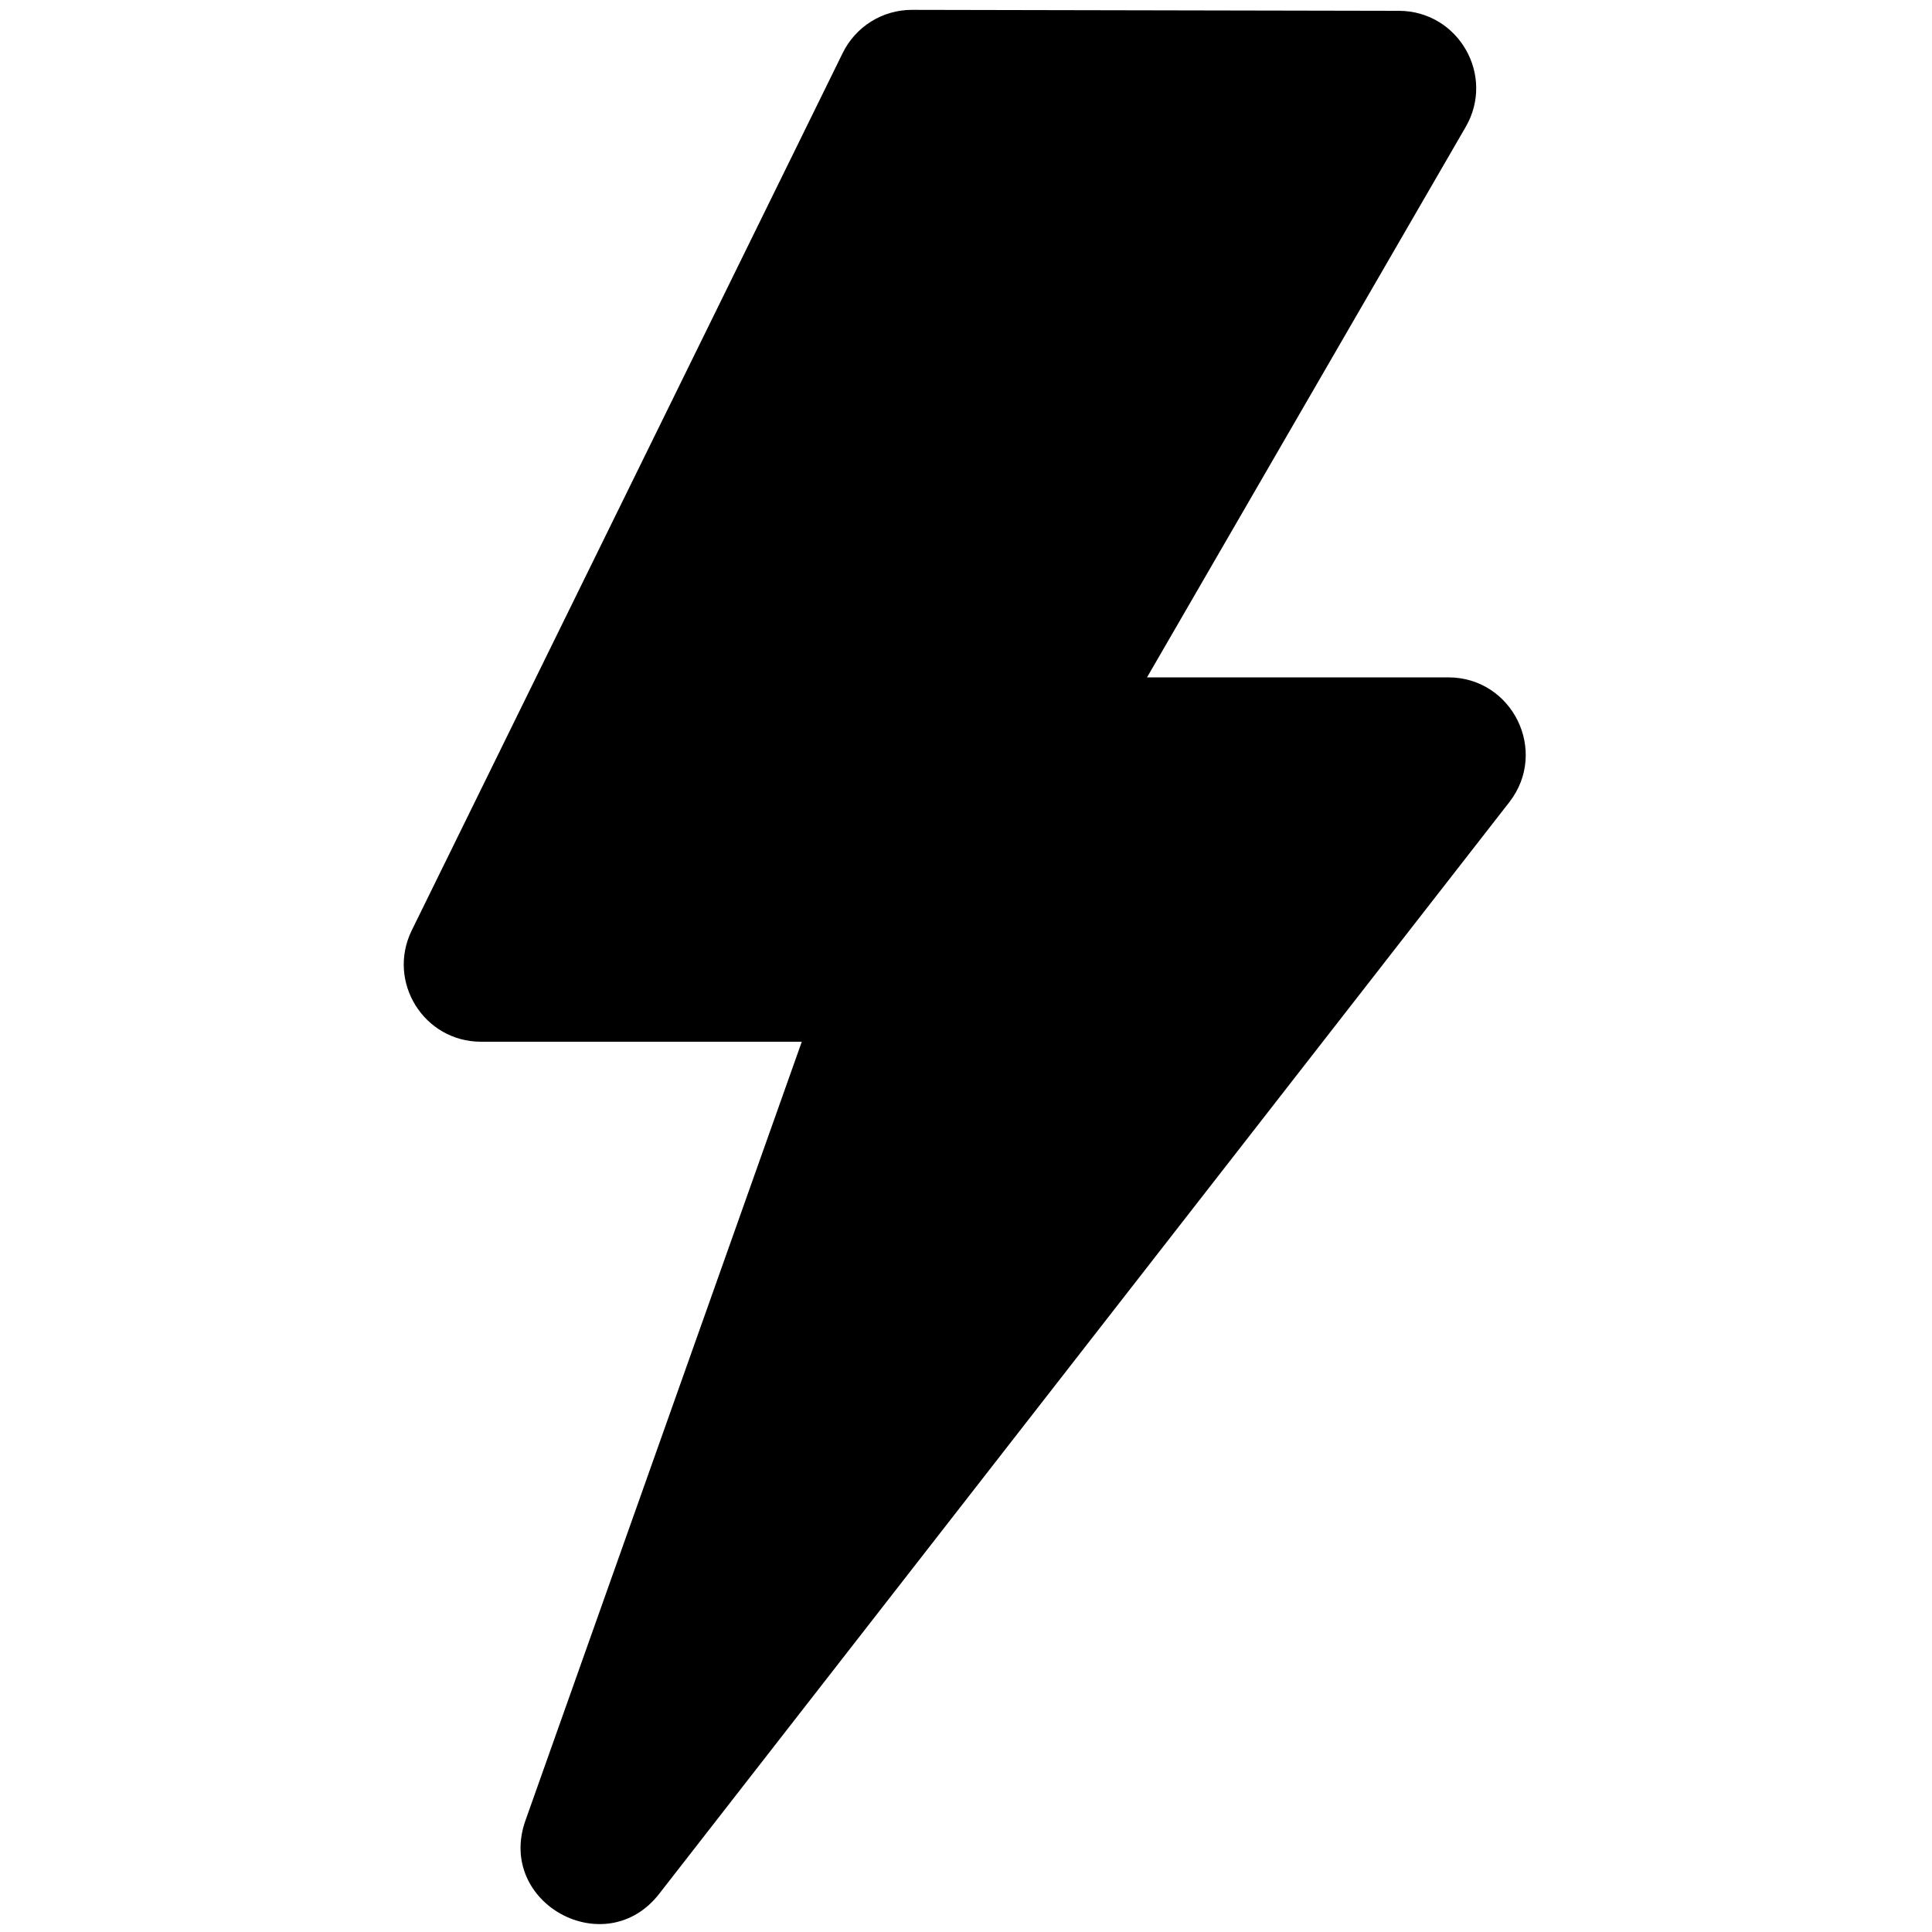 <?xml version="1.0" encoding="UTF-8"?>
<svg version="1.1" viewBox="0 0 10 10" xml:space="preserve" xmlns="http://www.w3.org/2000/svg"><path d="m4.72 0.051c-0.153 5.62e-5 -0.292 0.087-0.359 0.225l-2.23 4.54c-0.13 0.266 0.063 0.576 0.359 0.576h1.66l-1.43 4.03c-0.153 0.429 0.415 0.739 0.693 0.379l4.4-5.65c0.203-0.263 0.016-0.644-0.316-0.645h-1.56l1.65-2.85c0.153-0.266-0.038-0.599-0.346-0.6z" stop-color="#000000" stroke-linecap="round" stroke-linejoin="round" style="paint-order:stroke markers fill"/></svg>
